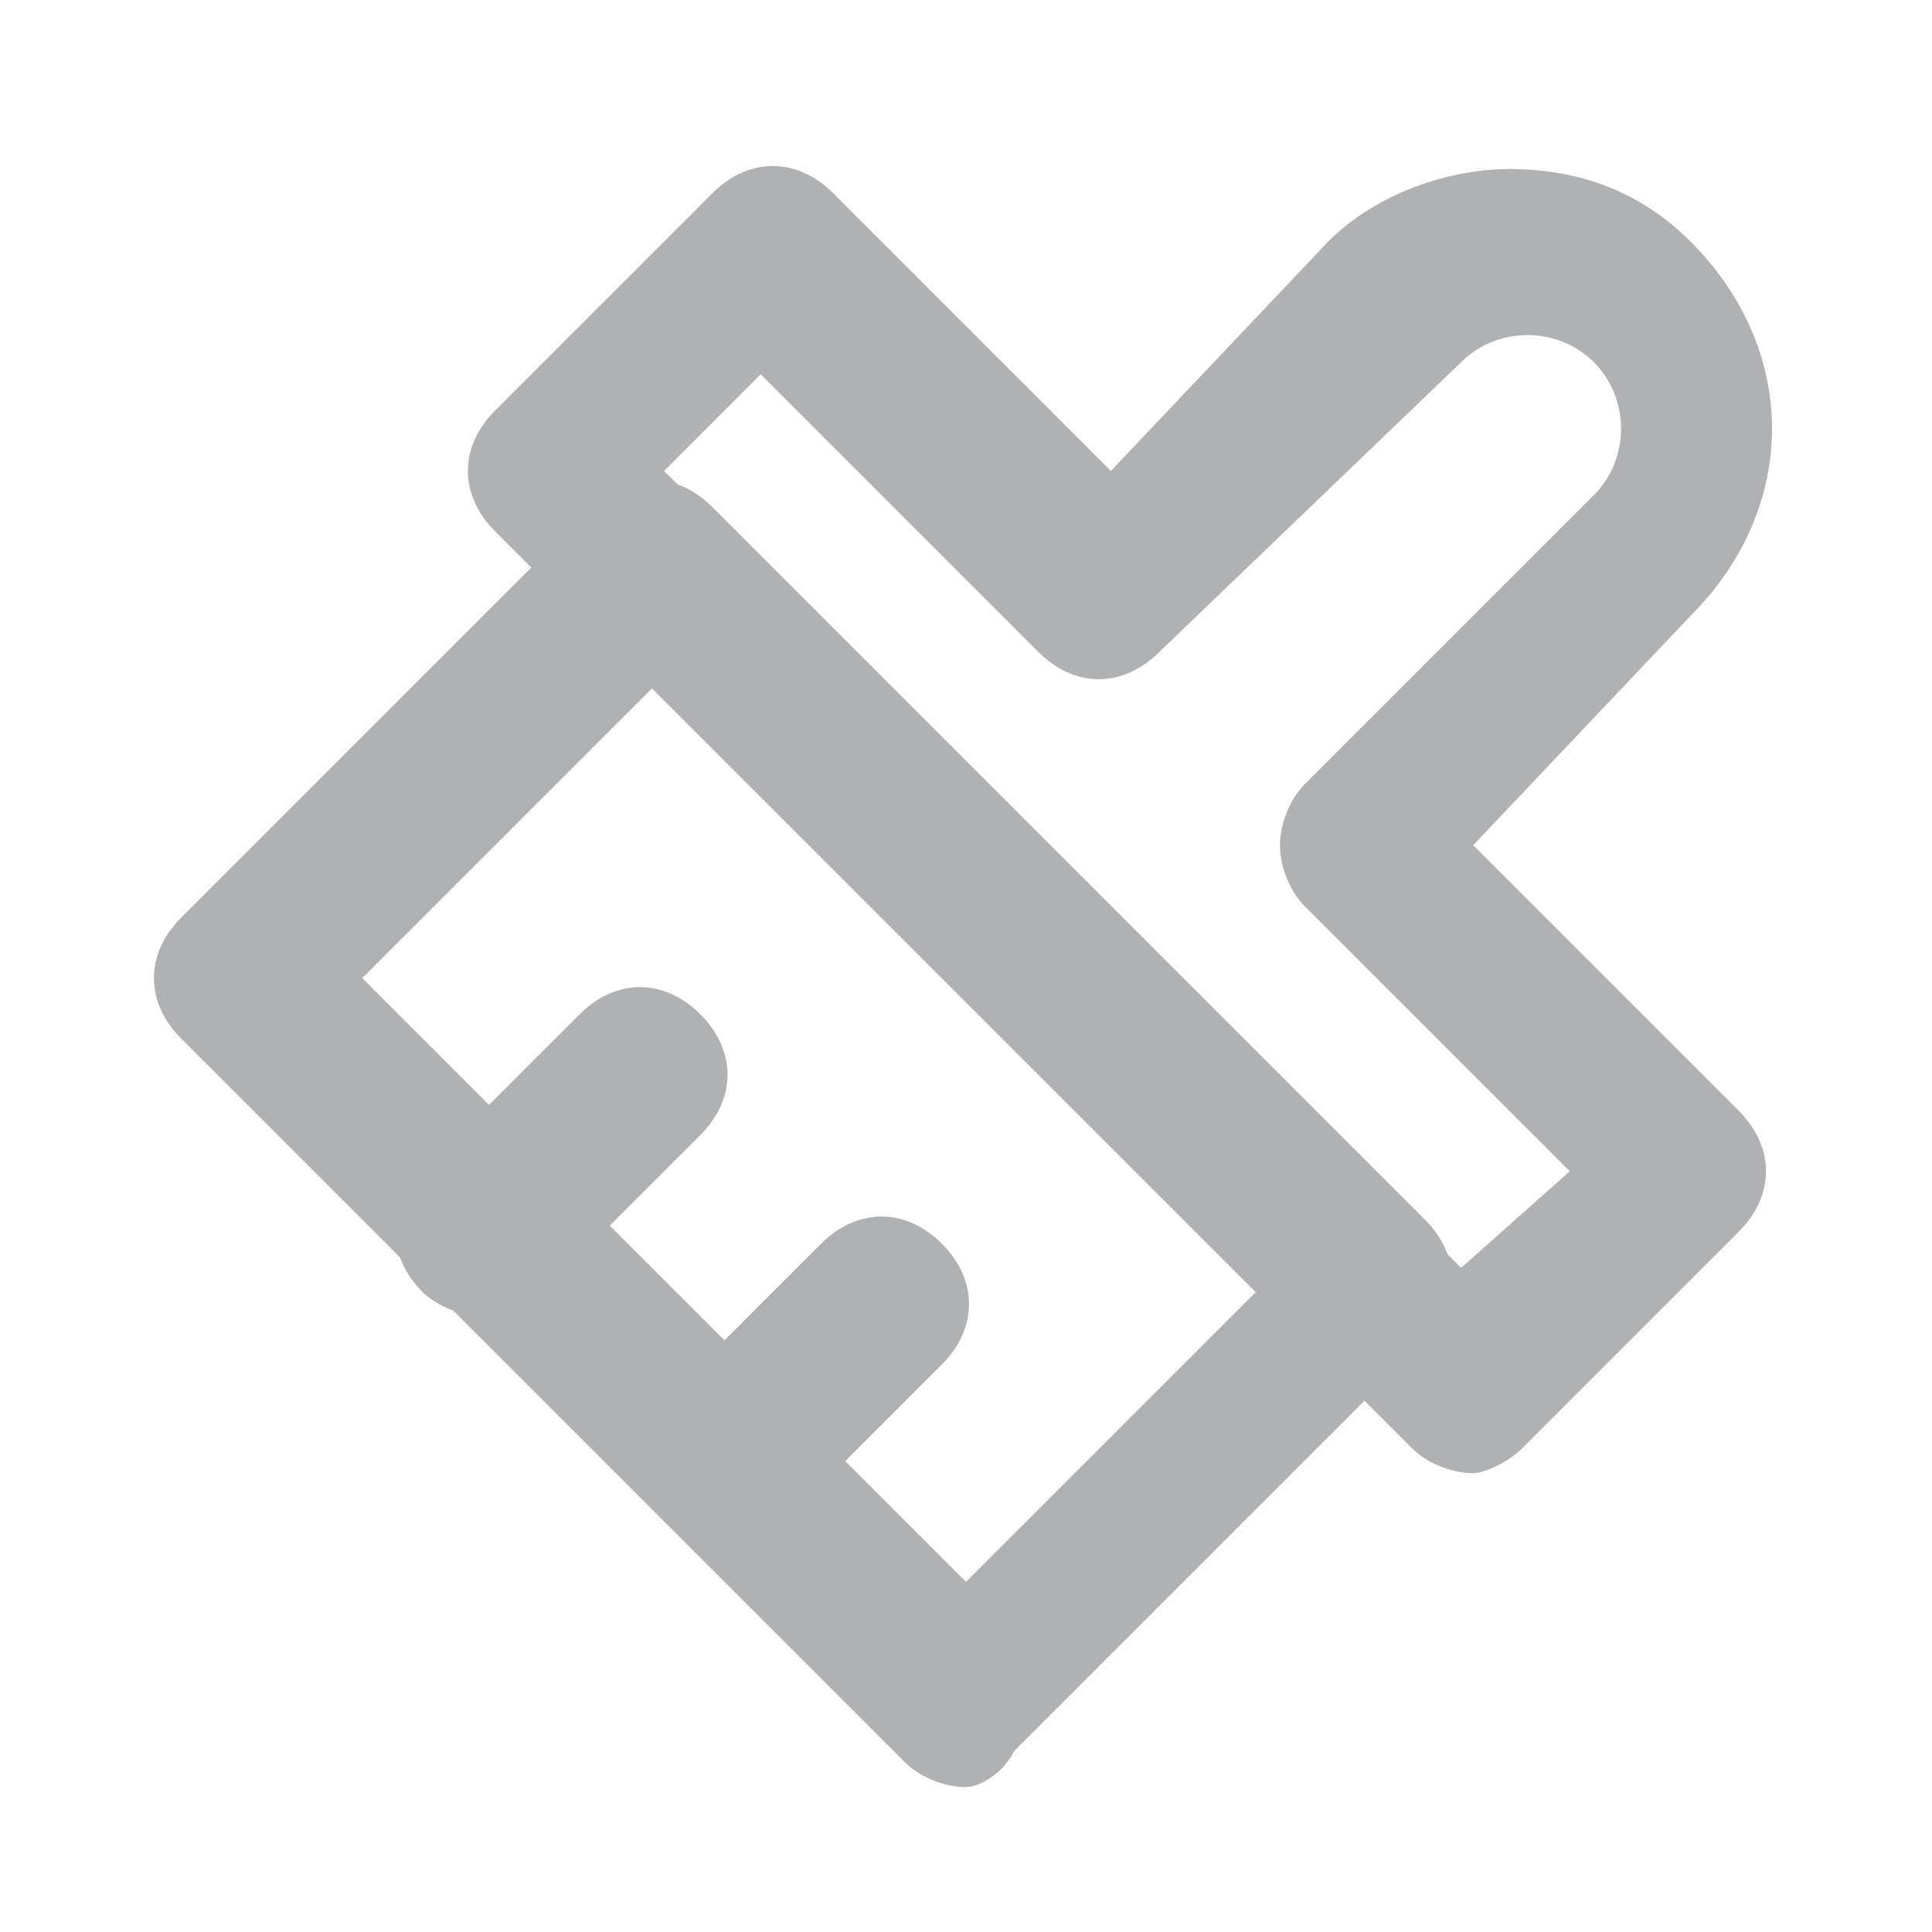 <svg xmlns="http://www.w3.org/2000/svg" width="16" height="16" viewBox="0 0 16 16">
<path fill="#AFB1B3" d="M8,14.8c-0.2,0-0.4-0.1-0.5-0.2L1.5,8.6c-0.3-0.3-0.3-0.7,0-1l3.4-3.4c0.3-0.3,0.7-0.3,1,0l5.9,5.9
	c0.3,0.3,0.3,0.7,0,1l-3.4,3.4C8.3,14.7,8.1,14.8,8,14.8z M3,8.1l5,5l2.4-2.4l-5-5L3,8.1z"/>
<path fill="#AFB1B3" d="M12.2,12.2c-0.2,0-0.4-0.1-0.5-0.2L4.1,4.4c-0.3-0.3-0.3-0.7,0-1l1.8-1.8c0.3-0.3,0.7-0.3,1,0l2.3,2.3L11,2
	c0.4-0.4,1-0.6,1.5-0.6c0.6,0,1.1,0.2,1.5,0.6c0.9,0.9,0.9,2.2,0,3.1L12.2,7l2.2,2.2c0.3,0.3,0.3,0.7,0,1L12.6,12
	C12.5,12.1,12.3,12.2,12.2,12.2z M5.5,3.9l6.6,6.6L13,9.7l-2.2-2.2c-0.1-0.1-0.2-0.3-0.2-0.5s0.1-0.4,0.2-0.5l2.4-2.4
	c0.3-0.3,0.3-0.8,0-1.1c-0.3-0.3-0.8-0.3-1.1,0L9.6,5.4c-0.3,0.3-0.7,0.3-1,0L6.3,3.1L5.5,3.9z M4,10.9c-0.2,0-0.4-0.1-0.5-0.2
	c-0.3-0.3-0.3-0.7,0-1l1.3-1.3c0.3-0.3,0.7-0.3,1,0c0.3,0.3,0.3,0.7,0,1l-1.3,1.3C4.4,10.8,4.2,10.9,4,10.9z M6,12.8
	c-0.2,0-0.4-0.1-0.5-0.2c-0.3-0.3-0.3-0.7,0-1l1.3-1.3c0.3-0.3,0.7-0.3,1,0c0.3,0.3,0.3,0.7,0,1l-1.3,1.3C6.3,12.7,6.2,12.8,6,12.8z
	"/>
</svg>